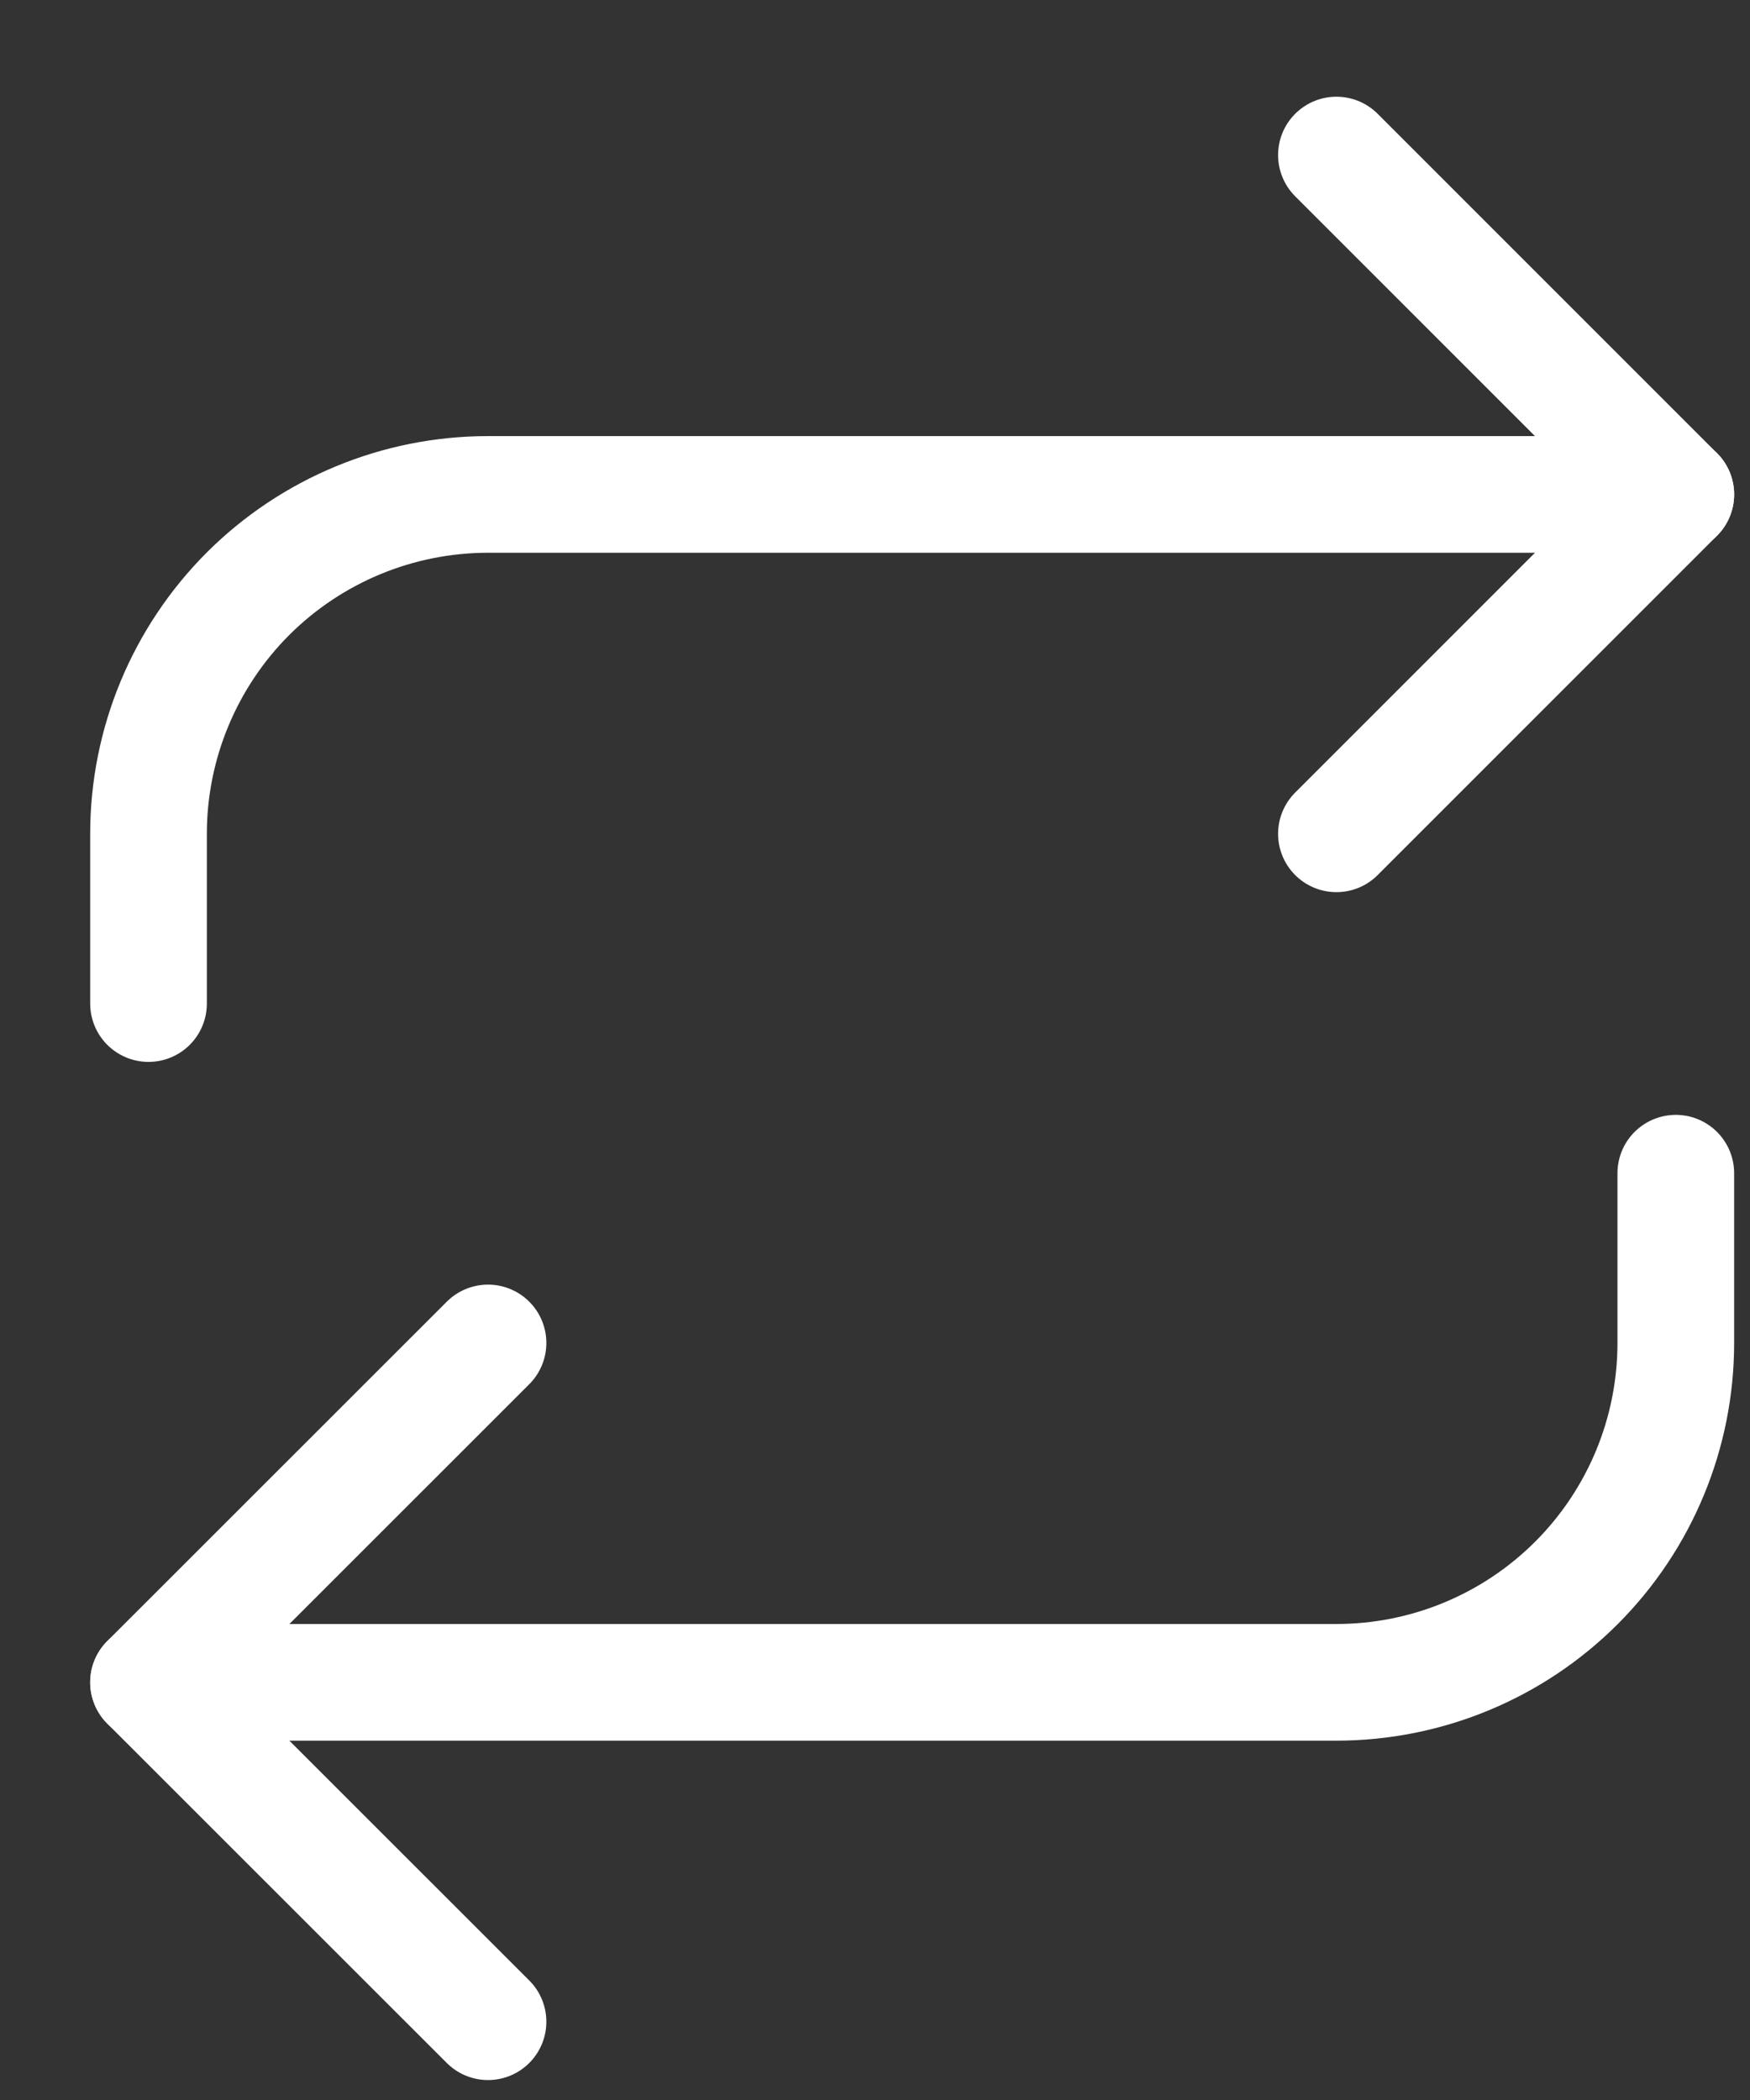 <svg width="15" height="18" viewBox="0 0 15 18" fill="none" xmlns="http://www.w3.org/2000/svg">
<rect x="0" y="0" width="15" height="18" fill="#333333" stroke="none"/>
<path d="M11.455 1.329L14.364 4.238L11.455 7.147" stroke="white" stroke-linecap="round" stroke-linejoin="round"/>
<path d="M1.273 8.602V7.147C1.273 6.376 1.58 5.636 2.125 5.09C2.671 4.545 3.411 4.238 4.183 4.238H14.364" stroke="white" stroke-linecap="round" stroke-linejoin="round"/>
<path d="M4.183 17.329L1.273 14.42L4.183 11.511" stroke="white" stroke-linecap="round" stroke-linejoin="round"/>
<path d="M14.364 10.056V11.511C14.364 12.282 14.058 13.022 13.512 13.568C12.967 14.113 12.227 14.42 11.455 14.42H1.273" stroke="white" stroke-linecap="round" stroke-linejoin="round"/>
</svg>
